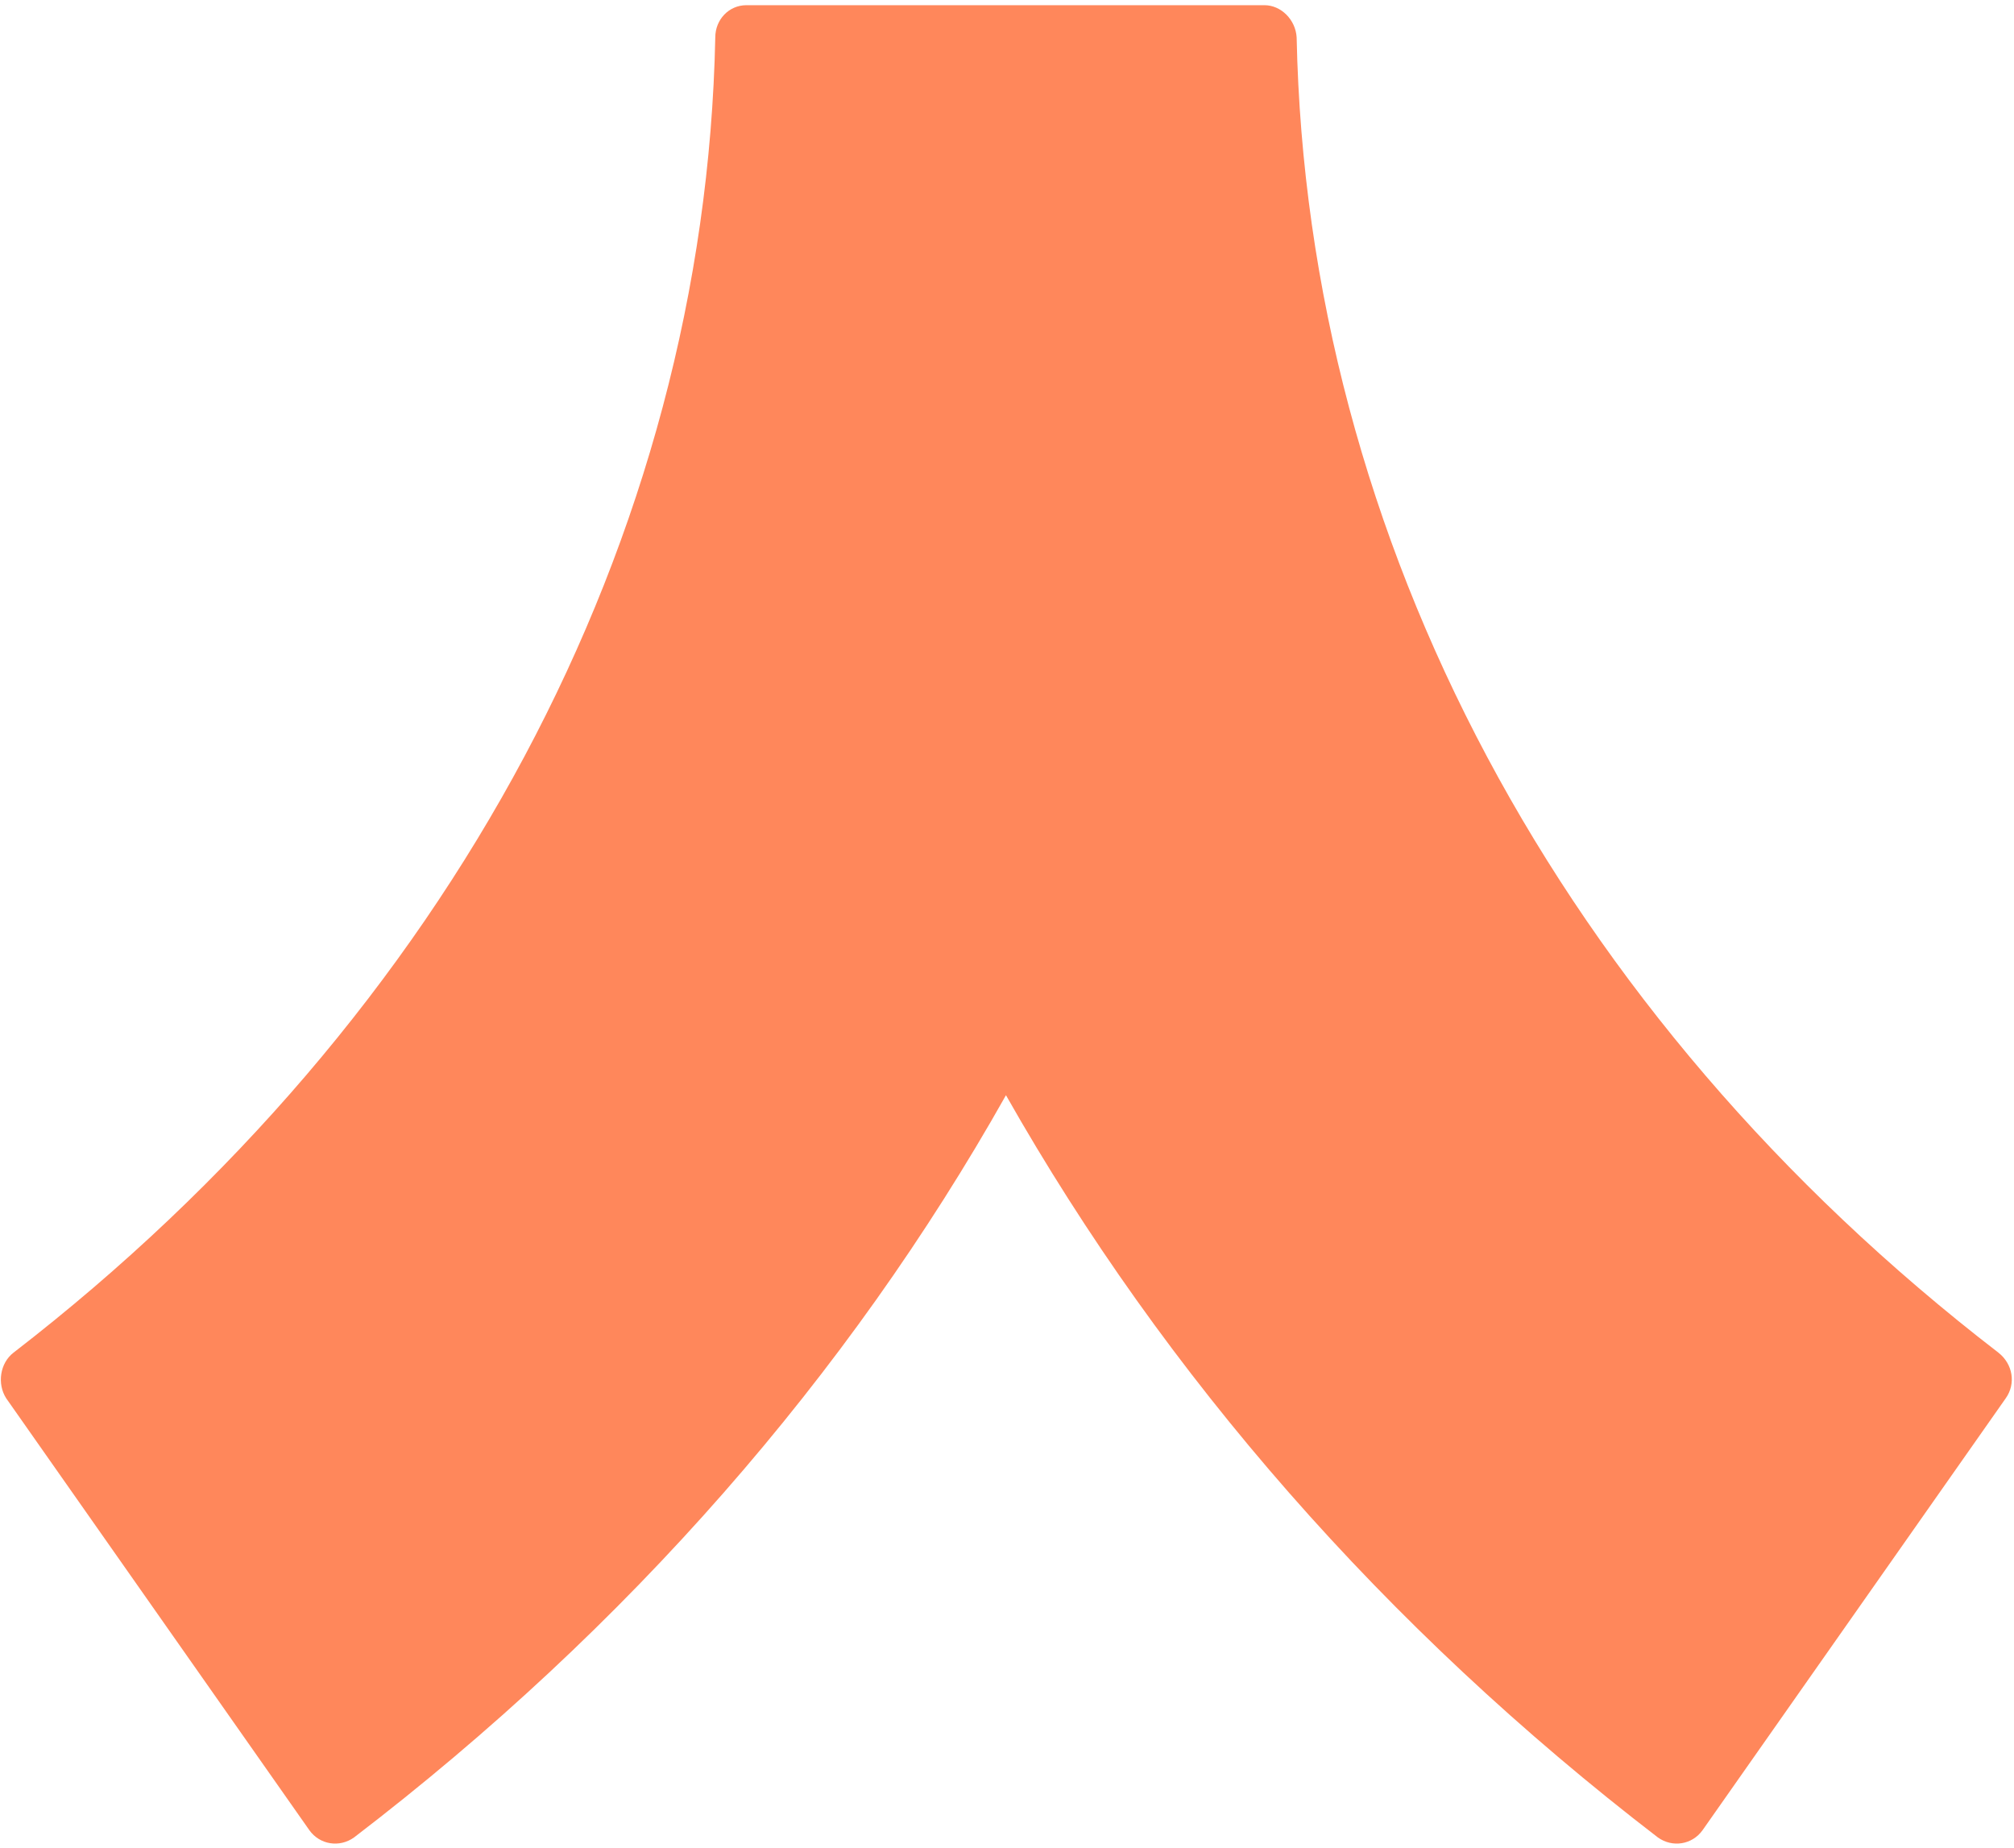 <svg xmlns="http://www.w3.org/2000/svg" width="194" height="178" viewBox="0 0 194 178" fill="none"><path d="M121.8 0.5H71.9C70.2 0.5 68.9 1.9 68.9 3.6C67.9 51.9 43.4 97.8 1.3 130.3C-0 131.3 -0.3 133.3 0.6 134.7L29.8 176.3C30.8 177.7 32.7 178 34.1 177C60.5 156.8 81.7 132.5 96.9 105.5C112.2 132.5 133.4 156.8 159.7 177C161.1 178 163 177.7 164 176.3L193.2 134.7C194.2 133.3 193.9 131.4 192.5 130.3C150.3 97.8 125.9 52 124.9 3.6C124.8 1.9 123.4 0.5 121.8 0.5Z" fill="#FF875B"></path></svg>
